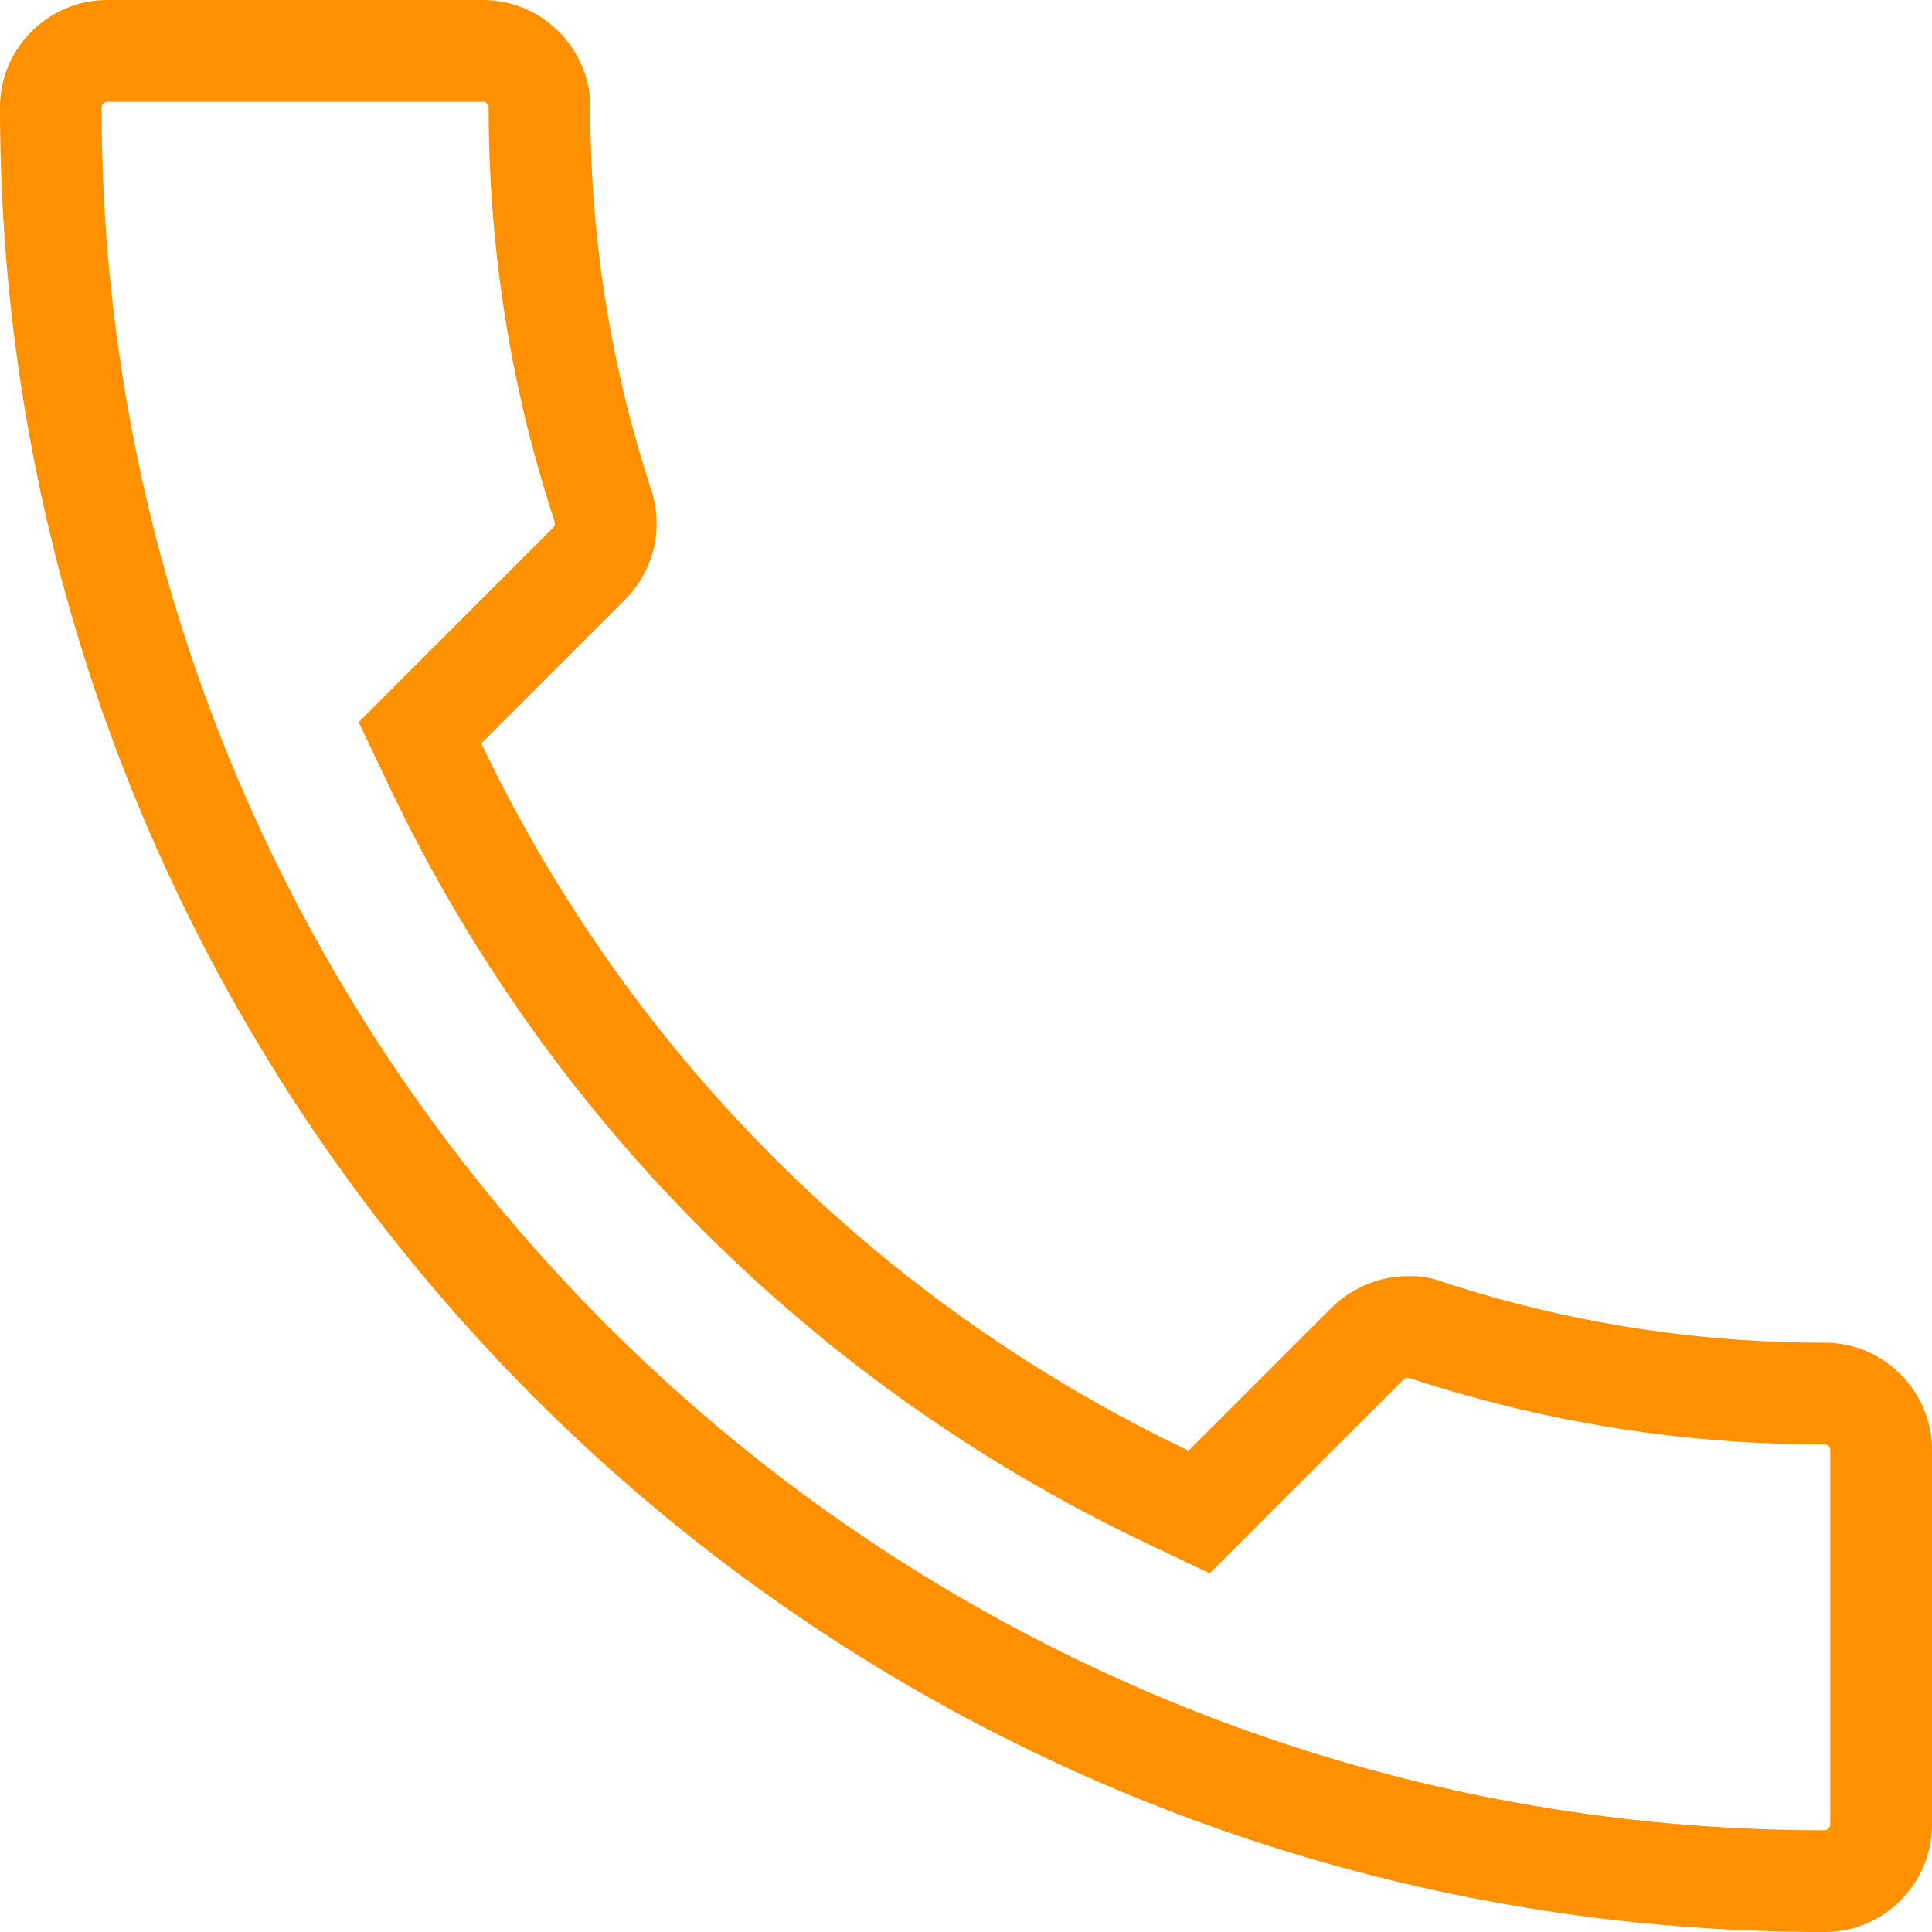 <svg xmlns="http://www.w3.org/2000/svg" width="38" height="38" viewBox="0 0 38 38"><g><g><path fill="#ff9100" d="M9.611 2.11c0 2.798.439 5.545 1.295 8.138.025.08-.011.116-.034.138l-2.82 2.82-.997.998.606 1.275a31.448 31.448 0 0 0 14.86 14.86l1.274.606.998-.999 2.794-2.793a.174.174 0 0 1 .127-.05l.01.002a25.981 25.981 0 0 0 8.165 1.305c.057 0 .11.053.11.11v7.369a.119.119 0 0 1-.11.11C17.202 36 1.999 20.798 1.999 2.112 2 2.055 2.056 2 2.112 2h7.39c.056 0 .11.053.11.11zM2.111 0C.951 0 0 .95 0 2.11 0 21.935 16.066 38 35.889 38c1.16 0 2.111-.95 2.111-2.111V28.52c0-1.161-.95-2.111-2.111-2.111-2.618 0-5.173-.423-7.537-1.204a1.777 1.777 0 0 0-.654-.105c-.55 0-1.077.21-1.5.612l-2.819 2.82A29.42 29.42 0 0 1 9.467 14.62l2.82-2.82c.59-.59.76-1.414.527-2.153a23.984 23.984 0 0 1-1.203-7.536C11.611.95 10.661 0 9.501 0z"/></g></g></svg>
